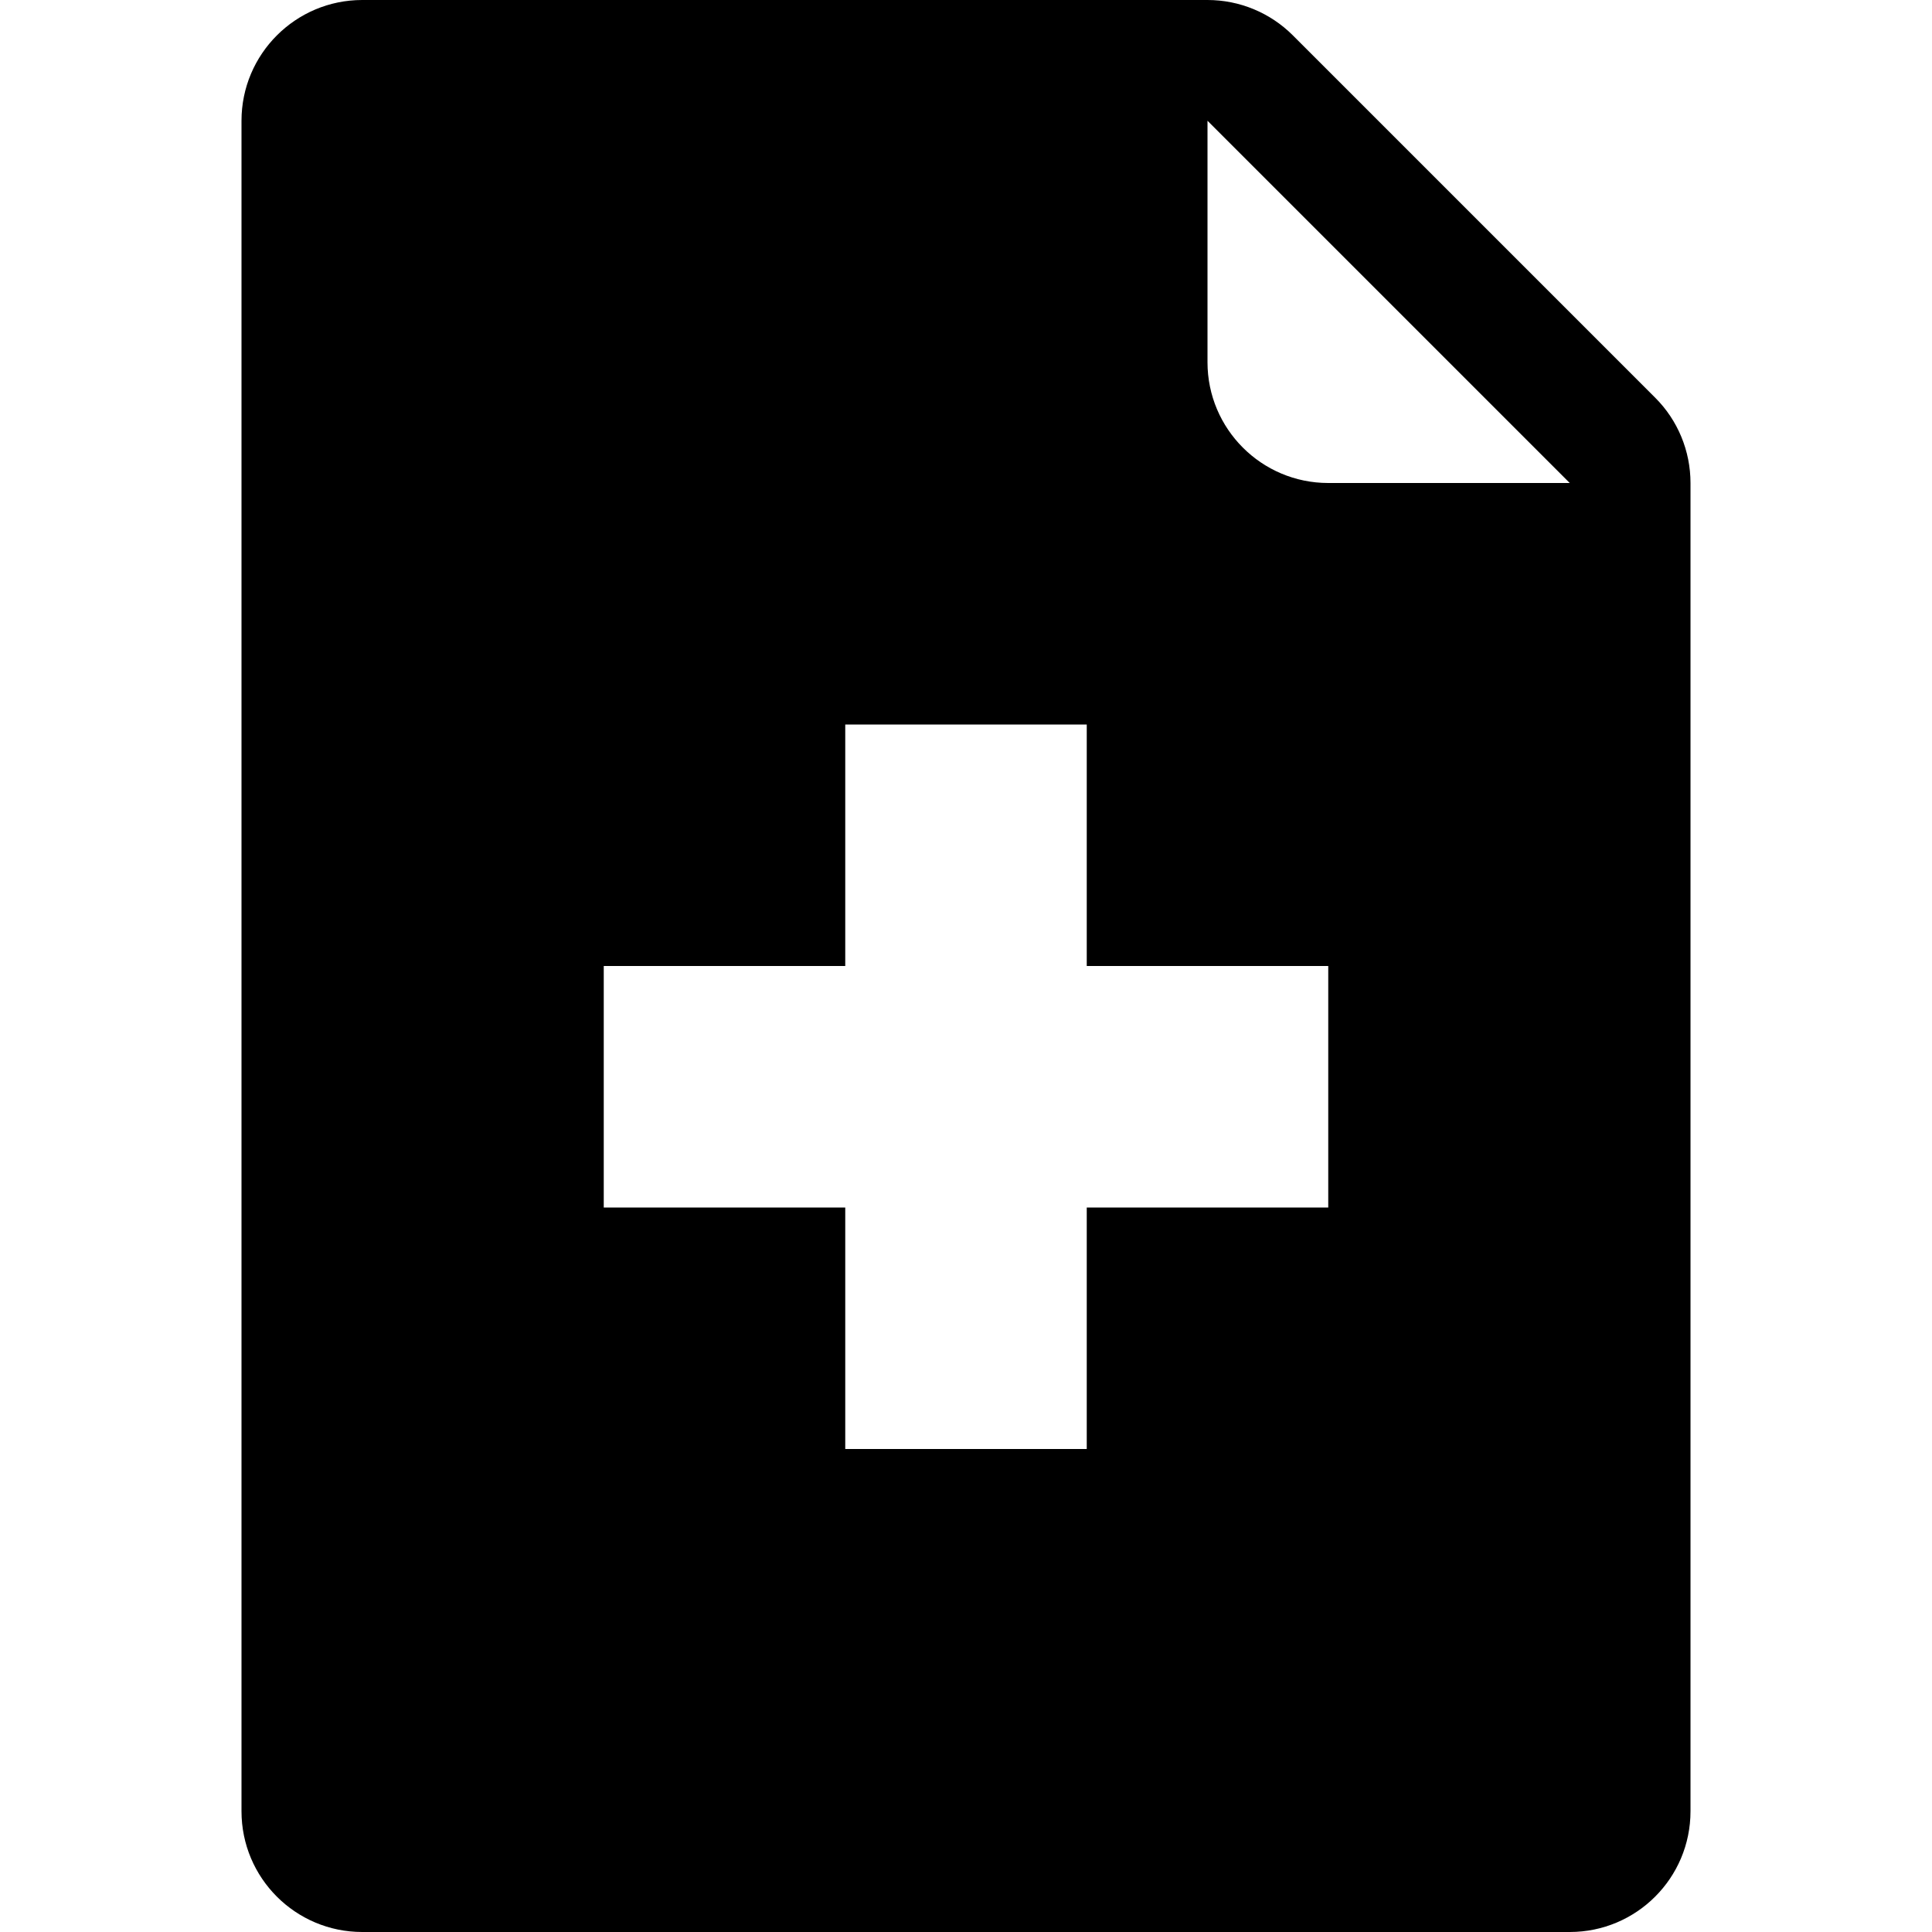 <svg height="512" viewBox="0 0 16 16" width="512" xmlns="http://www.w3.org/2000/svg"><path d="m11.707 3.293-3-3c-.188-.188-.442-.293-.707-.293h-7c-.552 0-1 .448-1 1v14c0 .553.448 1 1 1h10c.552 0 1-.447 1-1v-11c0-.265-.105-.52-.293-.707zm-2.707 6.707h-2v2h-2v-2h-2v-2h2v-2h2v2h2zm0-6c-.552 0-1-.448-1-1v-2l3 3z" transform="translate(2)"/></svg>